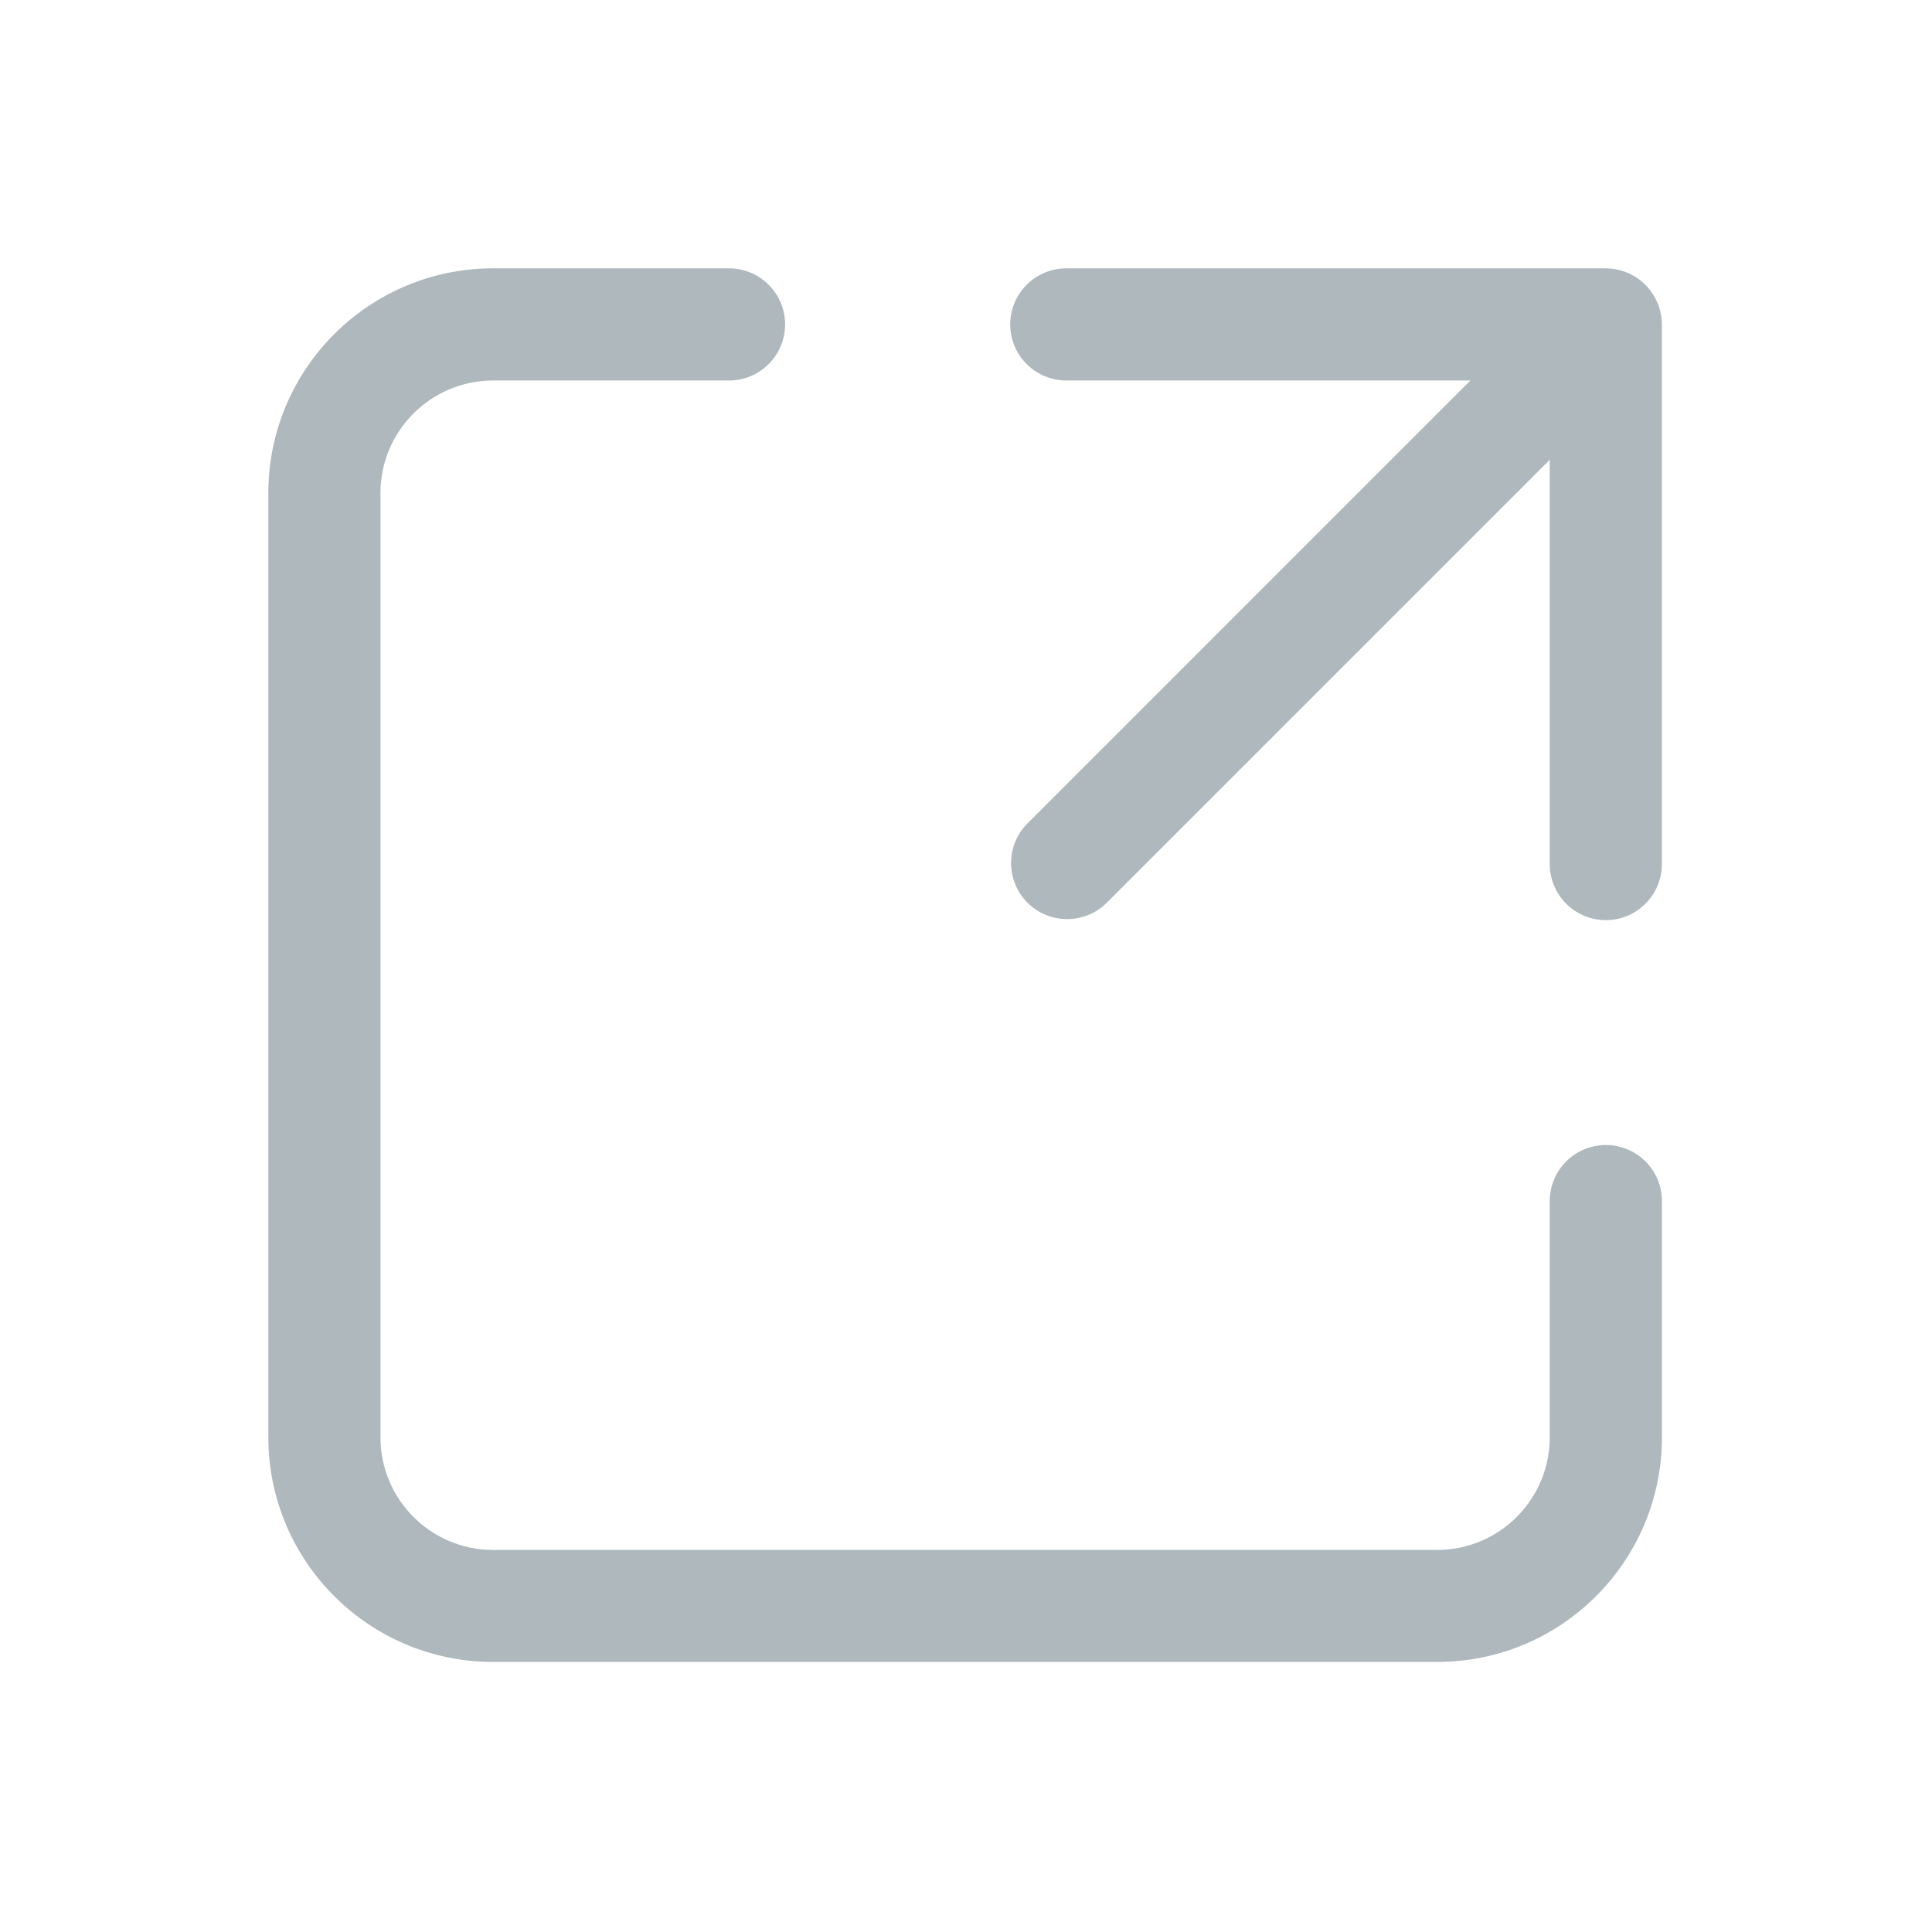 <?xml version="1.0" encoding="UTF-8"?>
<svg width="36px" height="36px" viewBox="0 0 36 36" version="1.1" xmlns="http://www.w3.org/2000/svg" xmlns:xlink="http://www.w3.org/1999/xlink">
    <!-- Generator: sketchtool 62 (101010) - https://sketch.com -->
    <title>F3DC30C2-0E15-4027-9991-DE653E3345EE</title>
    <desc>Created with sketchtool.</desc>
    <g id="⚪️Element/Icons" stroke="none" stroke-width="1" fill="none" fill-rule="evenodd">
        <g id="Element/Icons" transform="translate(-2137, -963)" fill="#AEB8BD">
            <g id="ic/36/36_link_off" transform="translate(2137, 963)">
                <g id="Path">
                    <path d="M29.922,21.336 C29.345,21.336 28.877,21.804 28.877,22.381 L28.877,26.781 C28.877,27.938 27.94,28.878 26.783,28.881 L9.183,28.881 C8.026,28.878 7.089,27.938 7.089,26.781 L7.089,9.181 C7.094,8.027 8.03,7.093 9.184,7.09 L13.584,7.09 C14.161,7.09 14.629,6.622 14.629,6.045 C14.629,5.468 14.161,5 13.584,5 L9.184,5 C6.874,5.003 5.003,6.874 5,9.184 L5,26.784 C5.003,29.094 6.874,30.965 9.184,30.968 L26.784,30.968 C29.094,30.965 30.965,29.094 30.968,26.784 L30.968,22.384 C30.969,22.106 30.859,21.839 30.663,21.643 C30.466,21.446 30.2,21.336 29.922,21.336 Z"></path>
                    <path d="M30.886,5.646 C30.723,5.257 30.344,5.002 29.922,5 L19.869,5 C19.496,5 19.151,5.199 18.964,5.522 C18.777,5.846 18.777,6.244 18.964,6.568 C19.151,6.891 19.496,7.09 19.869,7.09 L27.399,7.09 L19.13,15.359 C18.737,15.77 18.745,16.419 19.146,16.821 C19.548,17.222 20.198,17.229 20.608,16.836 L28.877,8.567 L28.877,16.1 C28.877,16.677 29.345,17.145 29.922,17.145 C30.499,17.145 30.967,16.677 30.967,16.1 L30.967,6.045 C30.967,5.908 30.939,5.772 30.886,5.646 Z"></path>
                </g>
            </g>
        </g>
    </g>
</svg>